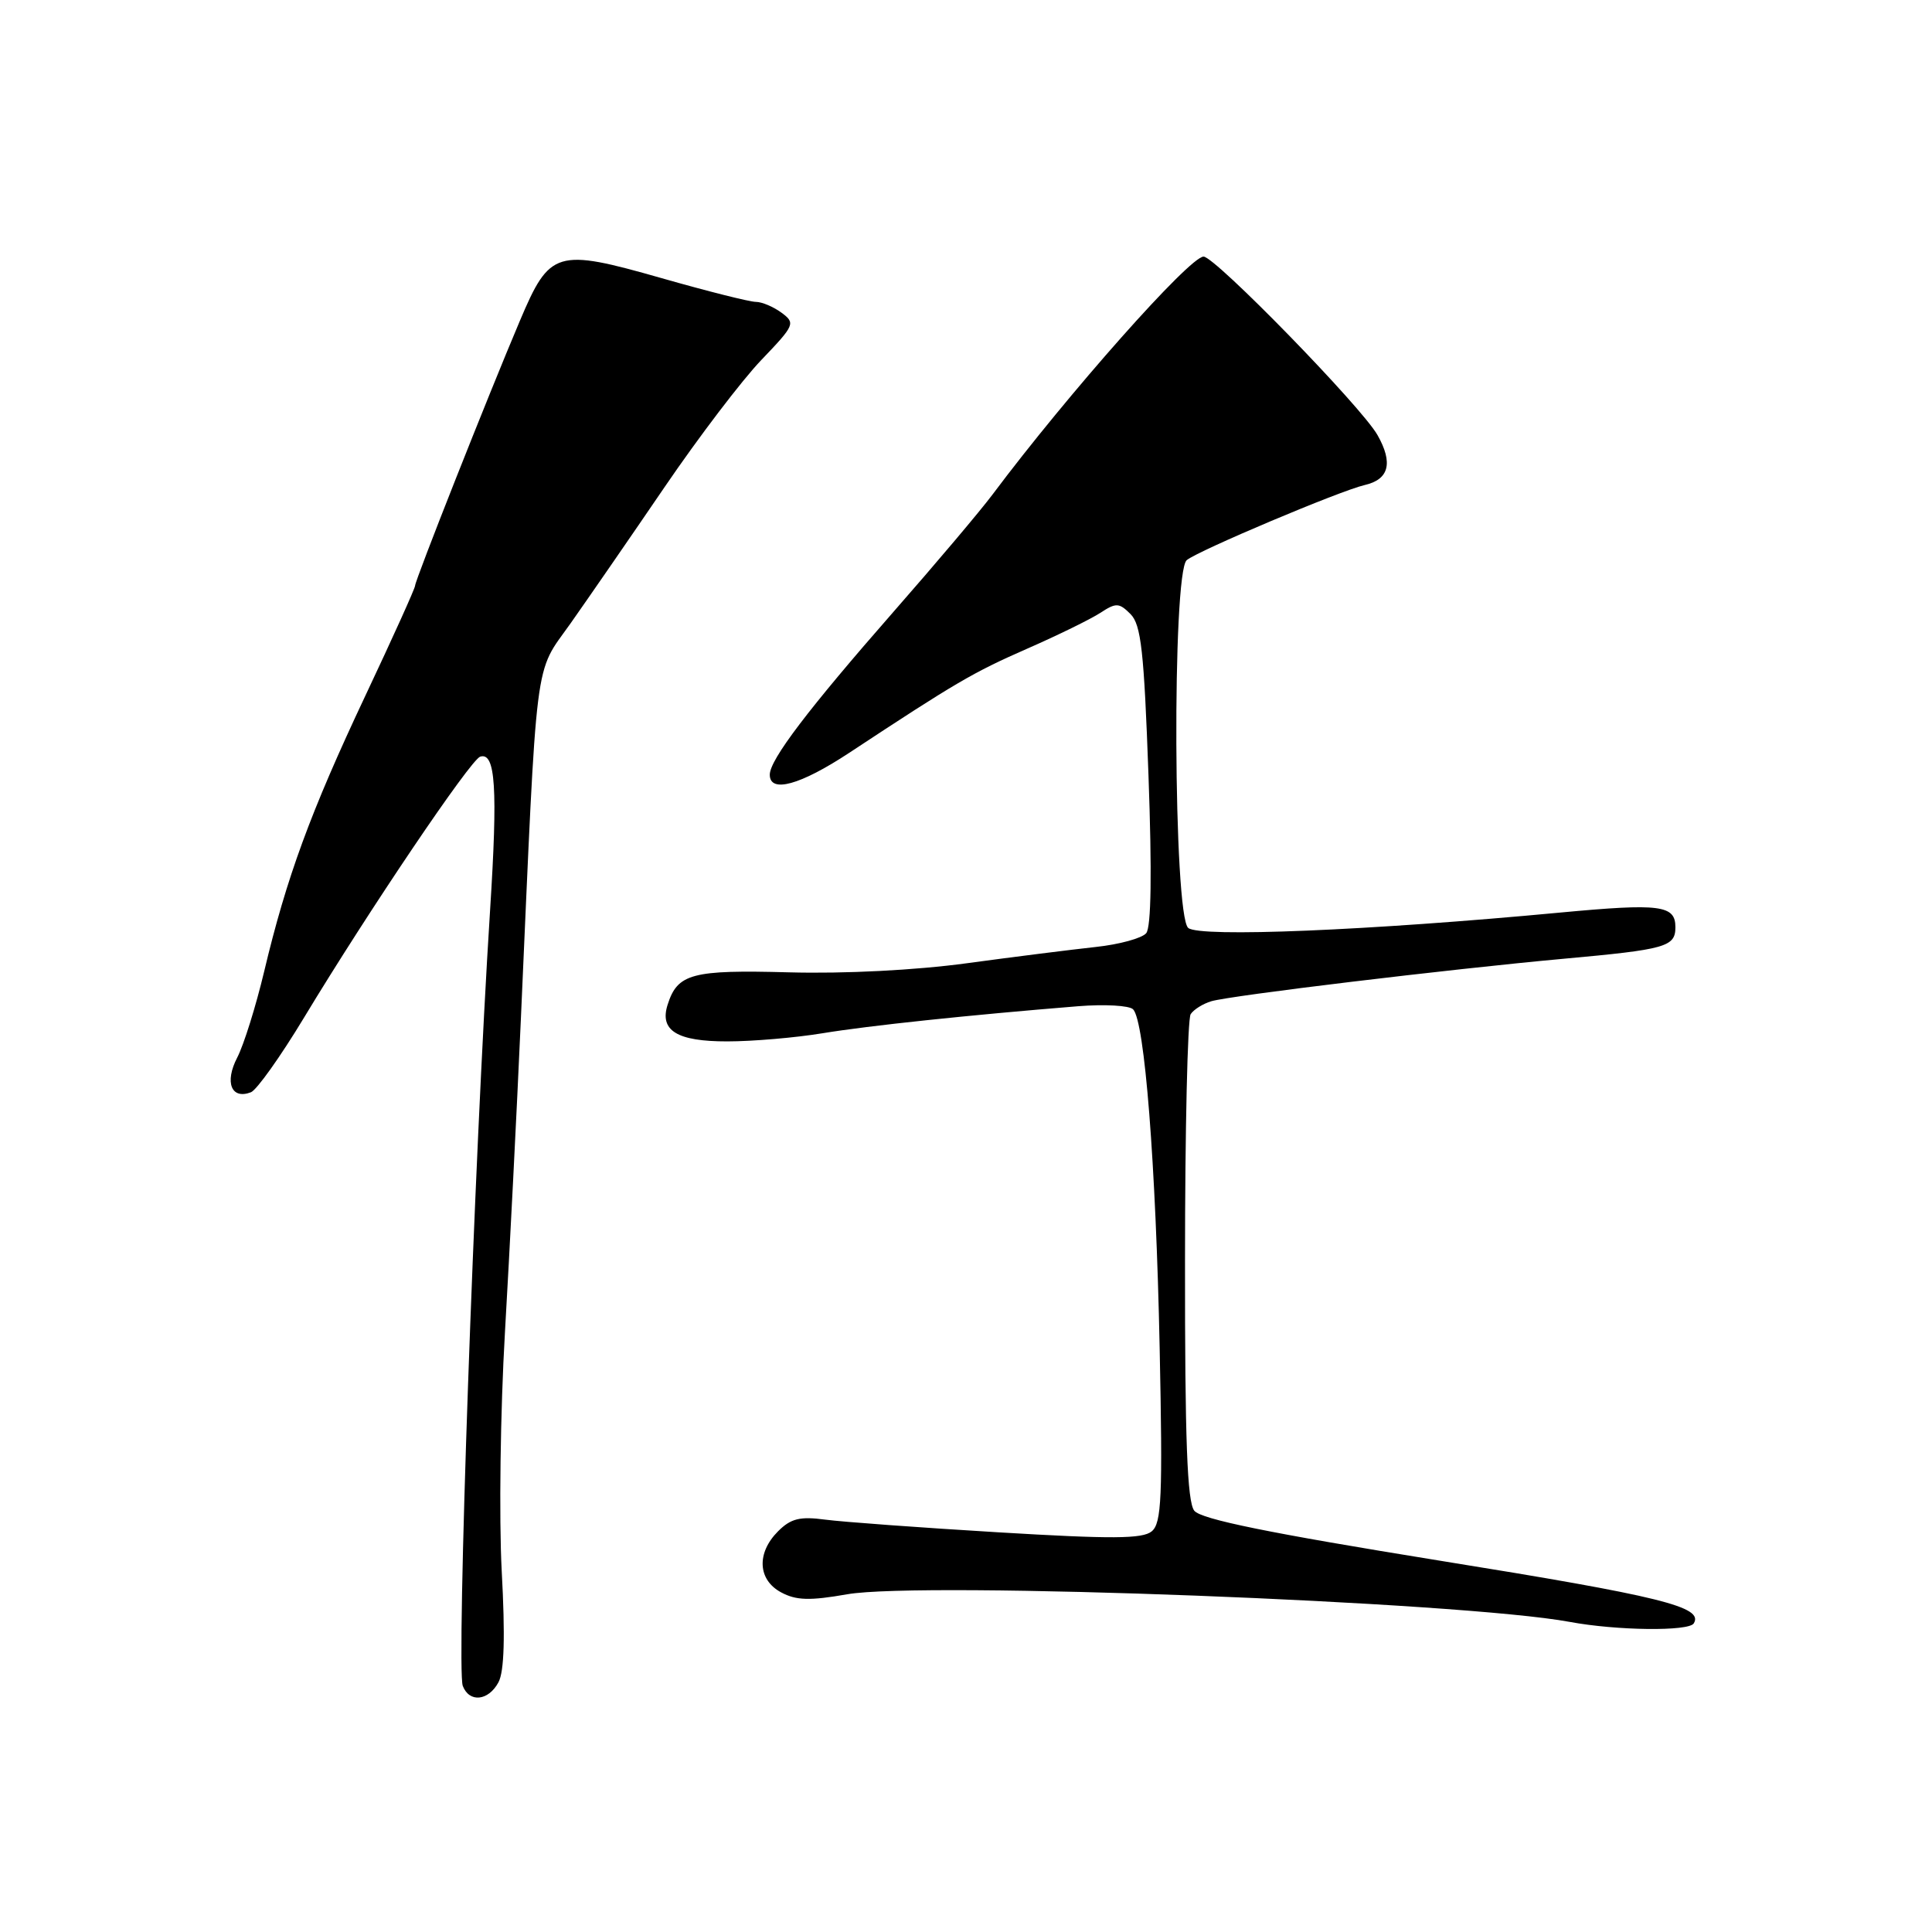 <?xml version="1.0" encoding="UTF-8" standalone="no"?>
<!DOCTYPE svg PUBLIC "-//W3C//DTD SVG 1.1//EN" "http://www.w3.org/Graphics/SVG/1.1/DTD/svg11.dtd" >
<svg xmlns="http://www.w3.org/2000/svg" xmlns:xlink="http://www.w3.org/1999/xlink" version="1.1" viewBox="0 0 256 256">
 <g >
 <path fill="currentColor"
d=" M 66.05 222.91 C 66.82 221.47 66.95 216.83 66.48 208.16 C 66.11 201.20 66.30 186.95 66.91 176.50 C 67.52 166.05 68.47 147.38 69.02 135.00 C 71.21 85.69 70.73 89.49 75.61 82.59 C 77.97 79.24 83.59 71.10 88.09 64.50 C 92.59 57.90 98.35 50.33 100.89 47.69 C 105.32 43.06 105.42 42.82 103.56 41.44 C 102.49 40.65 100.96 40.00 100.15 40.00 C 99.35 40.00 93.73 38.59 87.68 36.86 C 73.71 32.88 72.85 33.14 68.89 42.50 C 64.66 52.47 55.00 76.90 55.00 77.61 C 55.00 77.95 52.04 84.50 48.42 92.17 C 41.14 107.60 37.96 116.28 35.00 128.74 C 33.91 133.31 32.31 138.44 31.43 140.14 C 29.73 143.42 30.65 145.73 33.25 144.73 C 34.01 144.44 37.17 140.00 40.28 134.85 C 48.81 120.72 62.35 100.66 63.63 100.26 C 65.66 99.63 65.97 104.41 64.94 120.58 C 62.83 153.69 60.46 221.14 61.32 223.39 C 62.19 225.65 64.72 225.39 66.05 222.91 Z  M 224.43 215.11 C 225.78 212.92 220.13 211.52 190.80 206.80 C 168.20 203.15 159.15 201.31 158.25 200.18 C 157.31 199.00 157.00 190.82 157.02 167.06 C 157.02 149.70 157.36 135.00 157.77 134.38 C 158.17 133.77 159.40 133.00 160.50 132.67 C 163.06 131.91 191.98 128.43 207.19 127.04 C 220.74 125.81 222.00 125.46 222.00 122.86 C 222.00 119.93 220.00 119.68 206.73 120.92 C 181.36 123.31 158.99 124.23 157.45 122.96 C 155.47 121.32 155.29 75.83 157.25 74.22 C 158.79 72.95 177.63 65.00 180.83 64.27 C 184.06 63.53 184.62 61.34 182.52 57.64 C 180.41 53.91 161.00 34.00 159.48 34.00 C 157.63 34.00 141.51 52.17 131.52 65.52 C 129.88 67.71 124.00 74.67 118.45 81.00 C 107.11 93.94 102.00 100.66 102.00 102.65 C 102.00 105.14 106.04 104.03 112.53 99.75 C 126.67 90.43 128.92 89.11 136.07 85.97 C 140.16 84.18 144.54 82.03 145.81 81.20 C 147.89 79.84 148.29 79.86 149.80 81.37 C 151.20 82.77 151.59 86.28 152.18 102.74 C 152.65 115.63 152.54 122.85 151.88 123.65 C 151.32 124.32 148.30 125.15 145.18 125.48 C 142.06 125.82 134.39 126.78 128.15 127.63 C 121.31 128.56 111.92 129.04 104.55 128.84 C 91.66 128.49 89.77 129.00 88.46 133.14 C 87.37 136.56 89.71 138.00 96.37 137.99 C 99.74 137.99 105.42 137.50 109.00 136.91 C 115.12 135.90 128.51 134.49 142.86 133.33 C 146.36 133.05 149.63 133.23 150.14 133.74 C 151.67 135.27 153.16 154.22 153.66 178.57 C 154.07 198.41 153.92 201.82 152.61 202.91 C 151.40 203.92 147.29 203.94 132.29 203.04 C 121.96 202.42 111.63 201.66 109.35 201.36 C 106.00 200.91 104.79 201.21 103.10 202.90 C 100.22 205.78 100.40 209.34 103.51 211.00 C 105.50 212.07 107.30 212.12 112.26 211.25 C 122.15 209.51 193.65 212.25 208.00 214.91 C 214.22 216.07 223.77 216.18 224.43 215.11 Z "/>
</g>
</svg>